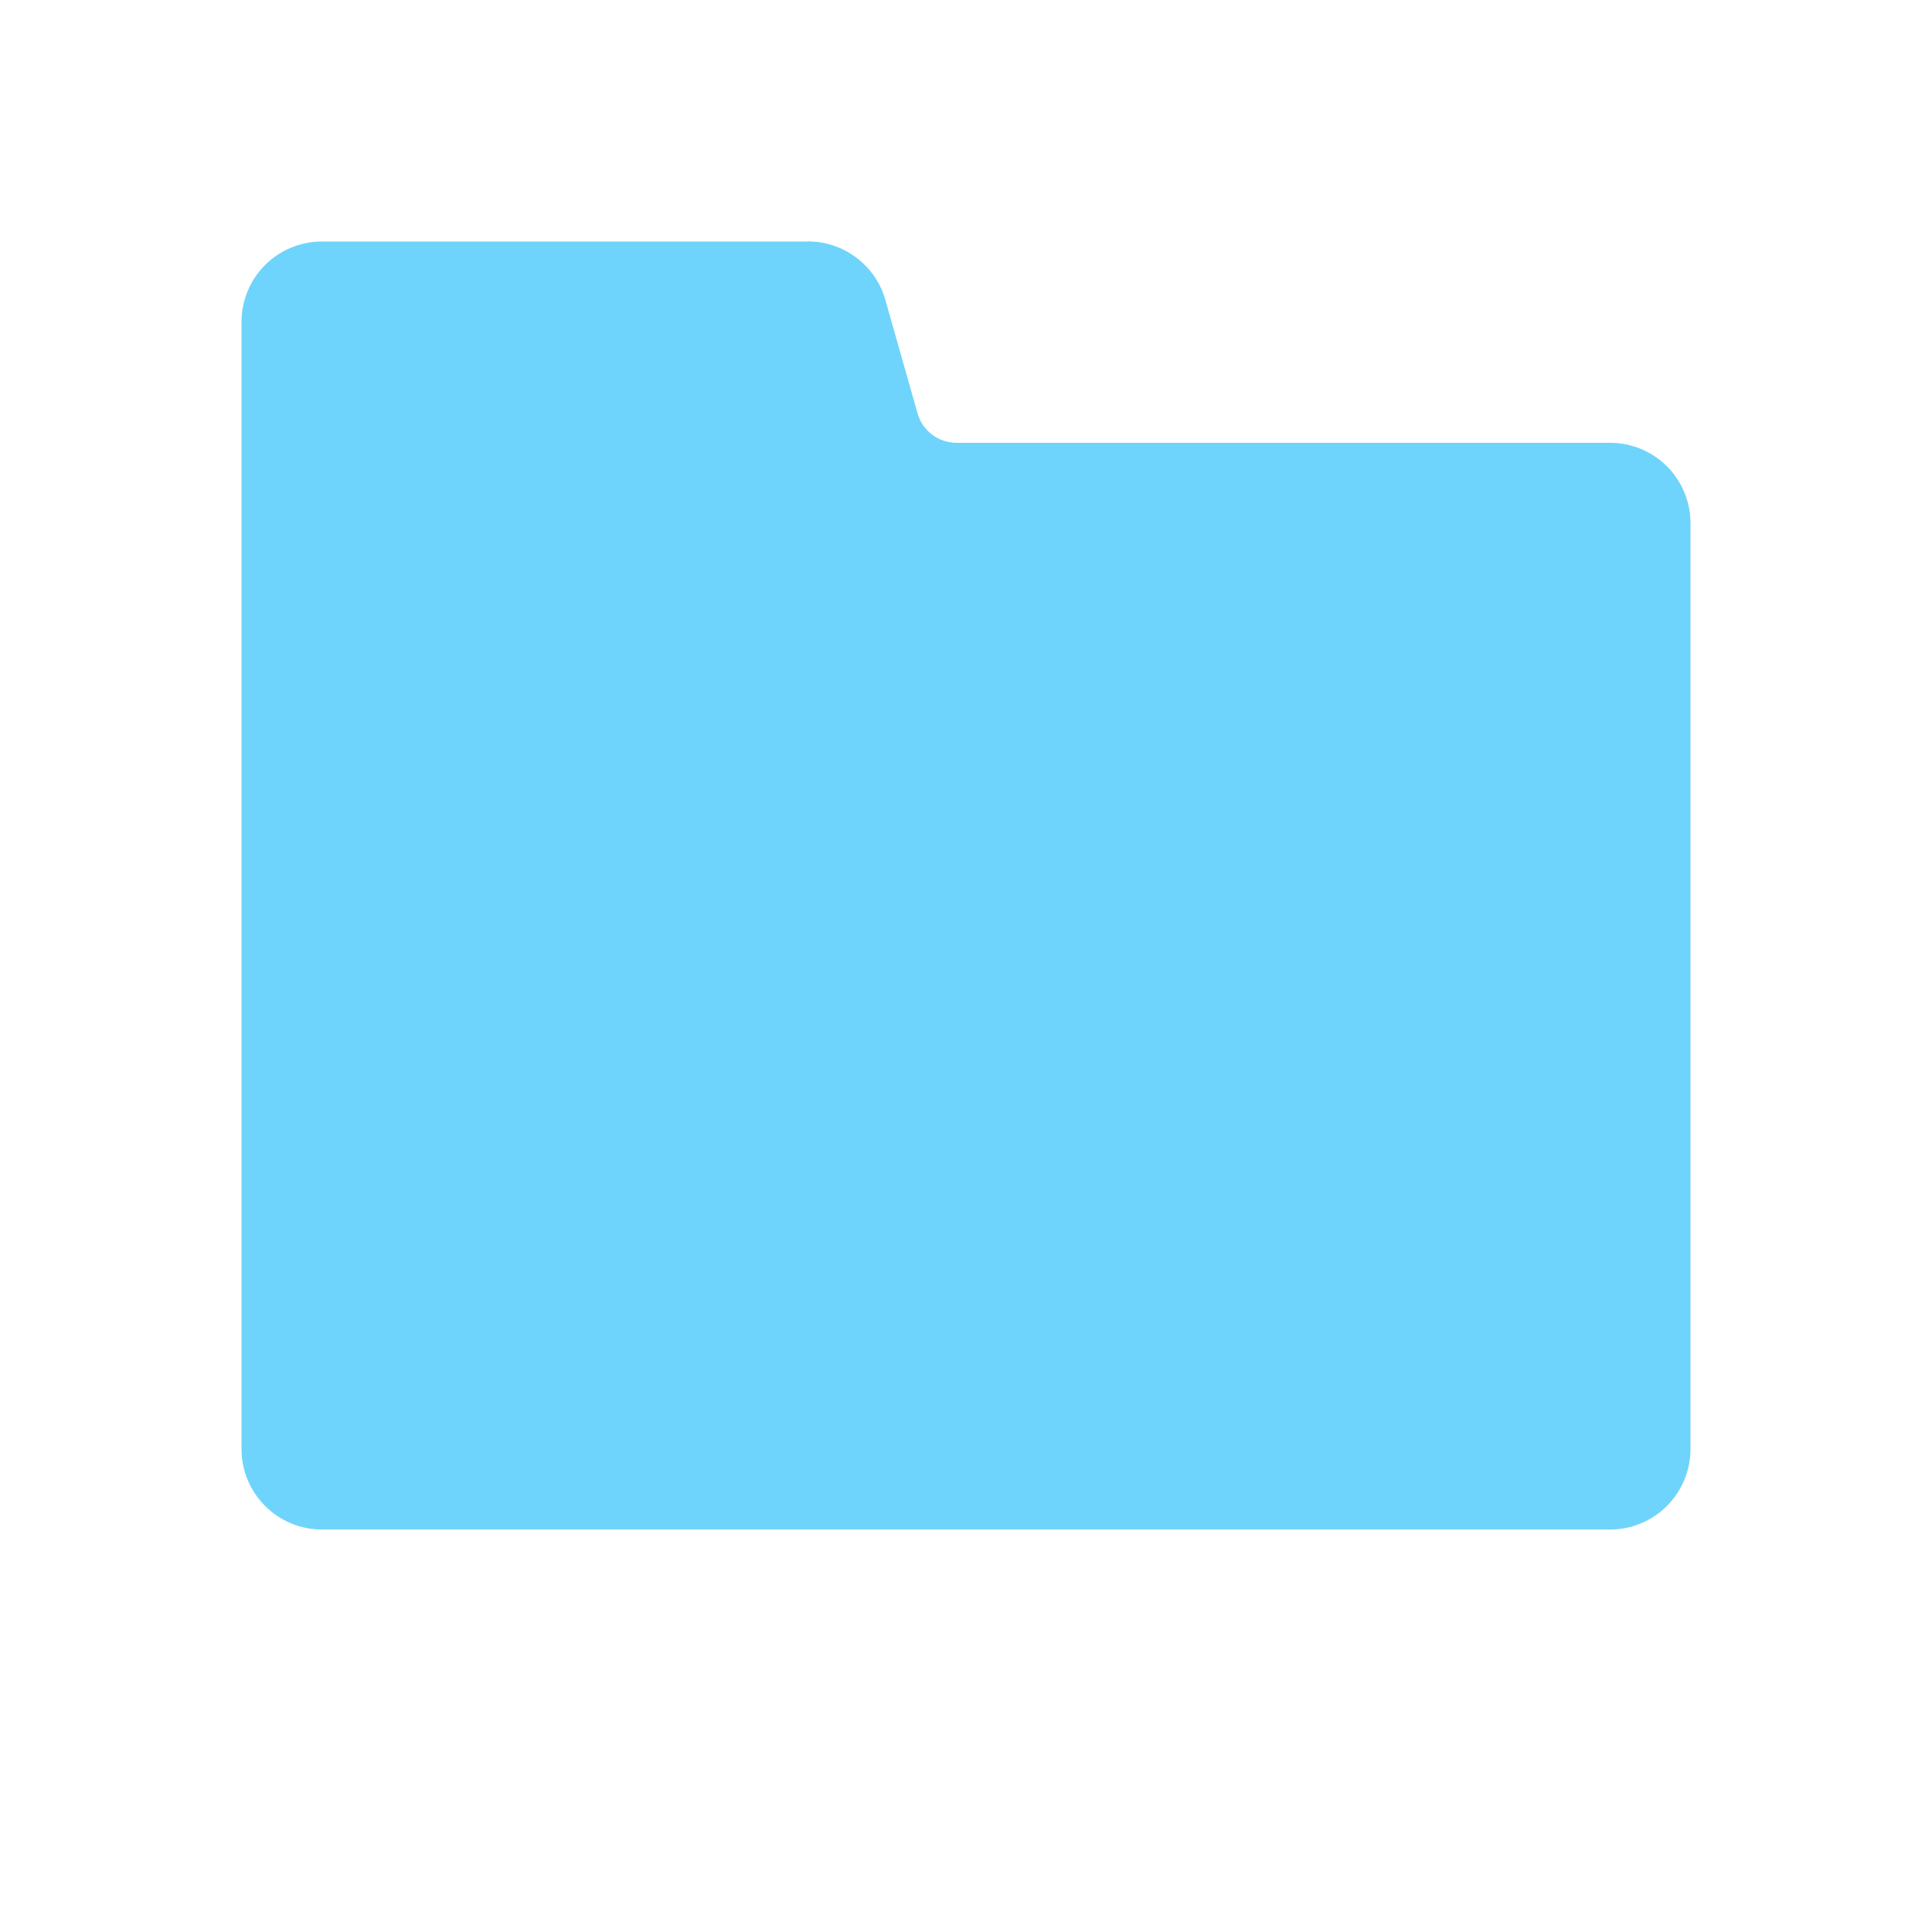 <svg width="16" height="16" viewBox="0 0 16 16" fill="none" xmlns="http://www.w3.org/2000/svg">
<path d="M7.6 3.427L7.333 2.487C7.293 2.342 7.205 2.216 7.084 2.128C6.963 2.039 6.816 1.994 6.667 2H2.667C2.49 2 2.32 2.07 2.195 2.195C2.07 2.32 2 2.49 2 2.667V12C2 12.177 2.07 12.346 2.195 12.471C2.32 12.597 2.49 12.667 2.667 12.667H13.333C13.51 12.667 13.68 12.597 13.805 12.471C13.93 12.346 14 12.177 14 12V4.333C14 4.157 13.93 3.987 13.805 3.862C13.68 3.737 13.51 3.667 13.333 3.667H7.92C7.848 3.667 7.778 3.643 7.72 3.6C7.662 3.557 7.62 3.496 7.6 3.427Z" fill="#6ED4FB"/>
</svg>
